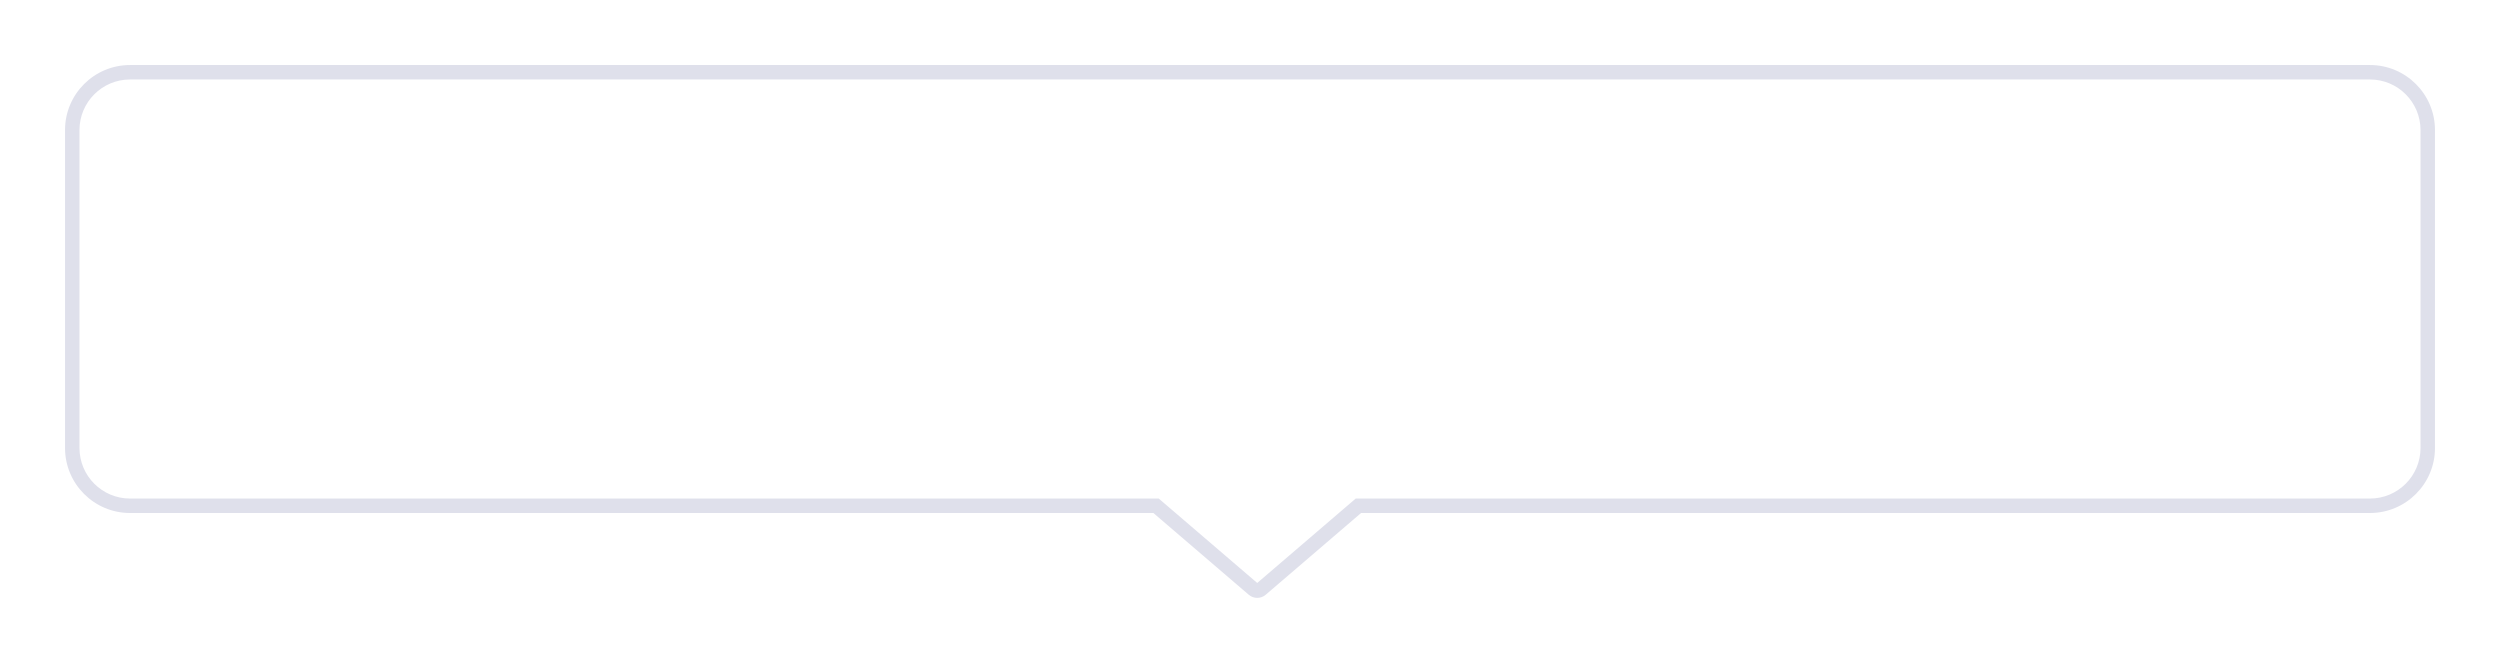 <svg width="173" height="46" viewBox="0 0 173 46" fill="none" xmlns="http://www.w3.org/2000/svg">
<g filter="url(#filter0_d_1_3027)">
<mask id="path-1-outside-1_1_3027" maskUnits="userSpaceOnUse" x="4" y="3" width="165" height="38" fill="black">
<rect fill="white" x="4" y="3" width="165" height="38"/>
<path fill-rule="evenodd" clip-rule="evenodd" d="M9 4H164C166.209 4 168 5.791 168 8V30C168 32.209 166.209 34 164 34L94 34L87.26 39.777C87.111 39.905 86.889 39.905 86.74 39.777L80 34L9 34C6.791 34 5 32.209 5 30V8C5 5.791 6.791 4 9 4Z"/>
</mask>
<path fill-rule="evenodd" clip-rule="evenodd" d="M9 4H164C166.209 4 168 5.791 168 8V30C168 32.209 166.209 34 164 34L94 34L87.26 39.777C87.111 39.905 86.889 39.905 86.74 39.777L80 34L9 34C6.791 34 5 32.209 5 30V8C5 5.791 6.791 4 9 4Z" fill="white"/>
<path d="M164 34V34.5V34ZM94 34V33.5H93.815L93.675 33.62L94 34ZM87.26 39.777L86.935 39.397L86.935 39.397L87.26 39.777ZM86.74 39.777L87.065 39.397L87.065 39.397L86.74 39.777ZM80 34L80.325 33.62L80.185 33.5H80V34ZM9 34V34.5V34ZM164 3.5H9V4.5H164V3.5ZM168.5 8C168.5 5.515 166.485 3.5 164 3.5V4.5C165.933 4.5 167.5 6.067 167.5 8H168.5ZM168.5 30V8H167.5V30H168.5ZM164 34.5C166.485 34.5 168.5 32.485 168.5 30H167.5C167.5 31.933 165.933 33.5 164 33.5V34.5ZM94 34.5L164 34.5V33.5L94 33.5V34.5ZM93.675 33.62L86.935 39.397L87.586 40.157L94.325 34.38L93.675 33.62ZM86.935 39.397C86.972 39.365 87.028 39.365 87.065 39.397L86.414 40.157C86.751 40.446 87.249 40.446 87.586 40.157L86.935 39.397ZM87.065 39.397L80.325 33.62L79.675 34.38L86.414 40.157L87.065 39.397ZM9 34.5L80 34.5V33.5L9 33.5V34.5ZM4.5 30C4.5 32.485 6.515 34.5 9 34.5V33.5C7.067 33.5 5.5 31.933 5.5 30H4.5ZM4.5 8V30H5.5V8H4.5ZM9 3.5C6.515 3.5 4.5 5.515 4.5 8H5.5C5.5 6.067 7.067 4.5 9 4.5V3.5Z" fill="#DFE0EB" mask="url(#path-1-outside-1_1_3027)"/>
</g>
<defs>
<filter id="filter0_d_1_3027" x="0.5" y="0.5" width="172" height="44.873" filterUnits="userSpaceOnUse" color-interpolation-filters="sRGB">
<feFlood flood-opacity="0" result="BackgroundImageFix"/>
<feColorMatrix in="SourceAlpha" type="matrix" values="0 0 0 0 0 0 0 0 0 0 0 0 0 0 0 0 0 0 127 0" result="hardAlpha"/>
<feOffset dy="1"/>
<feGaussianBlur stdDeviation="2"/>
<feColorMatrix type="matrix" values="0 0 0 0 0 0 0 0 0 0 0 0 0 0 0 0 0 0 0.08 0"/>
<feBlend mode="normal" in2="BackgroundImageFix" result="effect1_dropShadow_1_3027"/>
<feBlend mode="normal" in="SourceGraphic" in2="effect1_dropShadow_1_3027" result="shape"/>
</filter>
</defs>
</svg>
